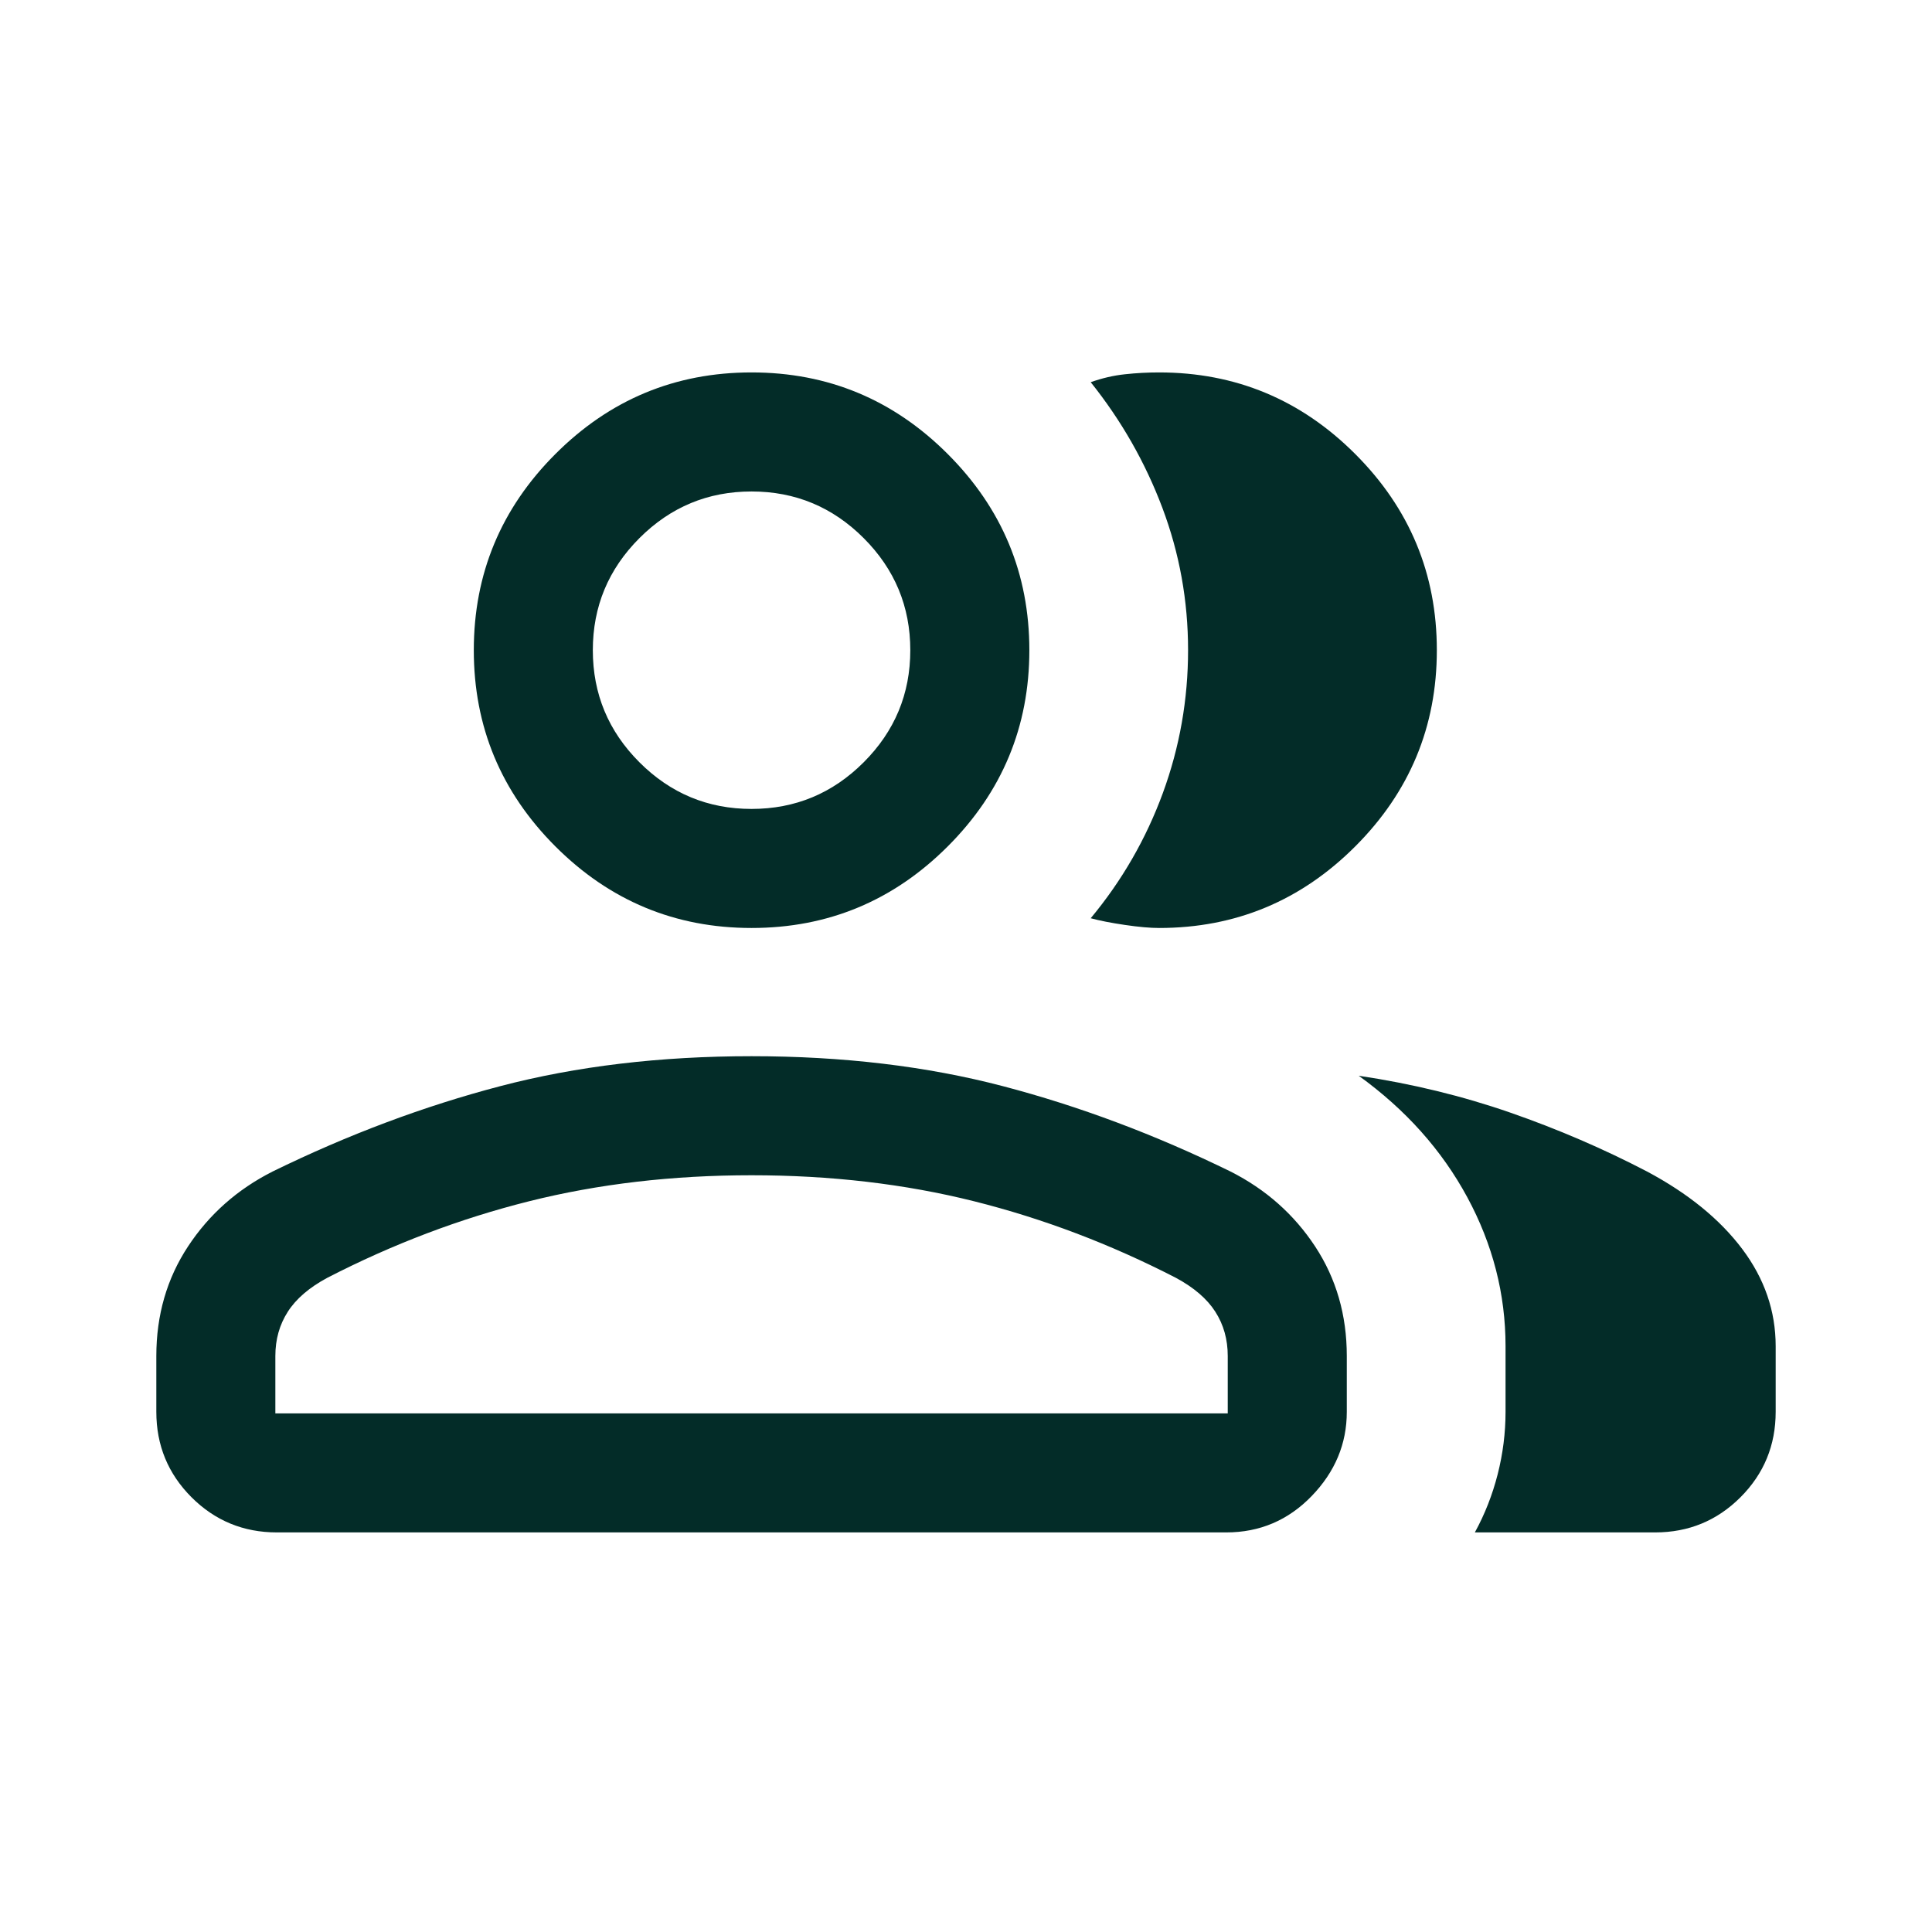 <svg width="71" height="70" viewBox="0 0 71 70" fill="none" xmlns="http://www.w3.org/2000/svg">
<mask id="mask0_481_341" style="mask-type:alpha" maskUnits="userSpaceOnUse" x="0" y="0" width="71" height="70">
<rect x="0.5" width="70" height="70" fill="#D9D9D9"/>
</mask>
<g mask="url(#mask0_481_341)">
<path d="M5.745 49.83C5.745 48.327 6.133 46.985 6.909 45.806C7.685 44.626 8.721 43.708 10.017 43.052C12.789 41.696 15.576 40.651 18.379 39.916C21.182 39.181 24.262 38.814 27.619 38.814C30.977 38.814 34.058 39.181 36.86 39.916C39.663 40.651 42.45 41.696 45.222 43.052C46.519 43.708 47.555 44.626 48.331 45.806C49.106 46.985 49.494 48.327 49.494 49.83V51.883C49.494 53.057 49.063 54.089 48.202 54.979C47.34 55.869 46.294 56.314 45.063 56.314H10.175C8.946 56.314 7.9 55.883 7.038 55.022C6.176 54.159 5.745 53.113 5.745 51.883V49.83ZM60.825 56.314H54.2C54.567 55.645 54.846 54.932 55.039 54.177C55.231 53.422 55.328 52.657 55.328 51.883V49.471C55.328 47.557 54.859 45.732 53.922 43.997C52.984 42.263 51.654 40.775 49.932 39.532C51.888 39.824 53.744 40.276 55.502 40.887C57.259 41.498 58.936 42.221 60.533 43.054C62.04 43.858 63.204 44.806 64.025 45.897C64.845 46.988 65.255 48.179 65.255 49.471V51.883C65.255 53.113 64.824 54.159 63.962 55.022C63.101 55.883 62.055 56.314 60.825 56.314ZM27.619 34.102C24.812 34.102 22.409 33.103 20.41 31.104C18.411 29.105 17.412 26.701 17.412 23.894C17.412 21.087 18.411 18.684 20.41 16.685C22.409 14.685 24.812 13.686 27.619 13.686C30.427 13.686 32.83 14.685 34.829 16.685C36.828 18.684 37.828 21.087 37.828 23.894C37.828 26.701 36.828 29.105 34.829 31.104C32.83 33.103 30.427 34.102 27.619 34.102ZM52.803 23.894C52.803 26.701 51.804 29.105 49.805 31.104C47.806 33.103 45.403 34.102 42.596 34.102C42.267 34.102 41.848 34.065 41.339 33.99C40.83 33.915 40.412 33.833 40.083 33.744C41.233 32.361 42.117 30.826 42.735 29.141C43.352 27.456 43.661 25.706 43.661 23.891C43.661 22.076 43.346 20.333 42.716 18.661C42.086 16.99 41.208 15.451 40.083 14.045C40.502 13.896 40.92 13.798 41.339 13.754C41.758 13.708 42.177 13.686 42.596 13.686C45.403 13.686 47.806 14.685 49.805 16.685C51.804 18.684 52.803 21.087 52.803 23.894ZM10.119 51.939H45.119V49.83C45.119 49.221 44.967 48.679 44.662 48.204C44.358 47.729 43.875 47.314 43.213 46.958C40.812 45.721 38.341 44.783 35.798 44.145C33.255 43.508 30.529 43.189 27.619 43.189C24.71 43.189 21.985 43.508 19.442 44.145C16.899 44.783 14.427 45.721 12.027 46.958C11.365 47.314 10.881 47.729 10.577 48.204C10.272 48.679 10.119 49.221 10.119 49.83V51.939ZM27.619 29.727C29.224 29.727 30.597 29.156 31.739 28.014C32.882 26.872 33.453 25.498 33.453 23.894C33.453 22.29 32.882 20.917 31.739 19.774C30.597 18.632 29.224 18.061 27.619 18.061C26.015 18.061 24.642 18.632 23.5 19.774C22.357 20.917 21.786 22.29 21.786 23.894C21.786 25.498 22.357 26.872 23.5 28.014C24.642 29.156 26.015 29.727 27.619 29.727Z" fill="#032C28"/>
</g>
</svg>
